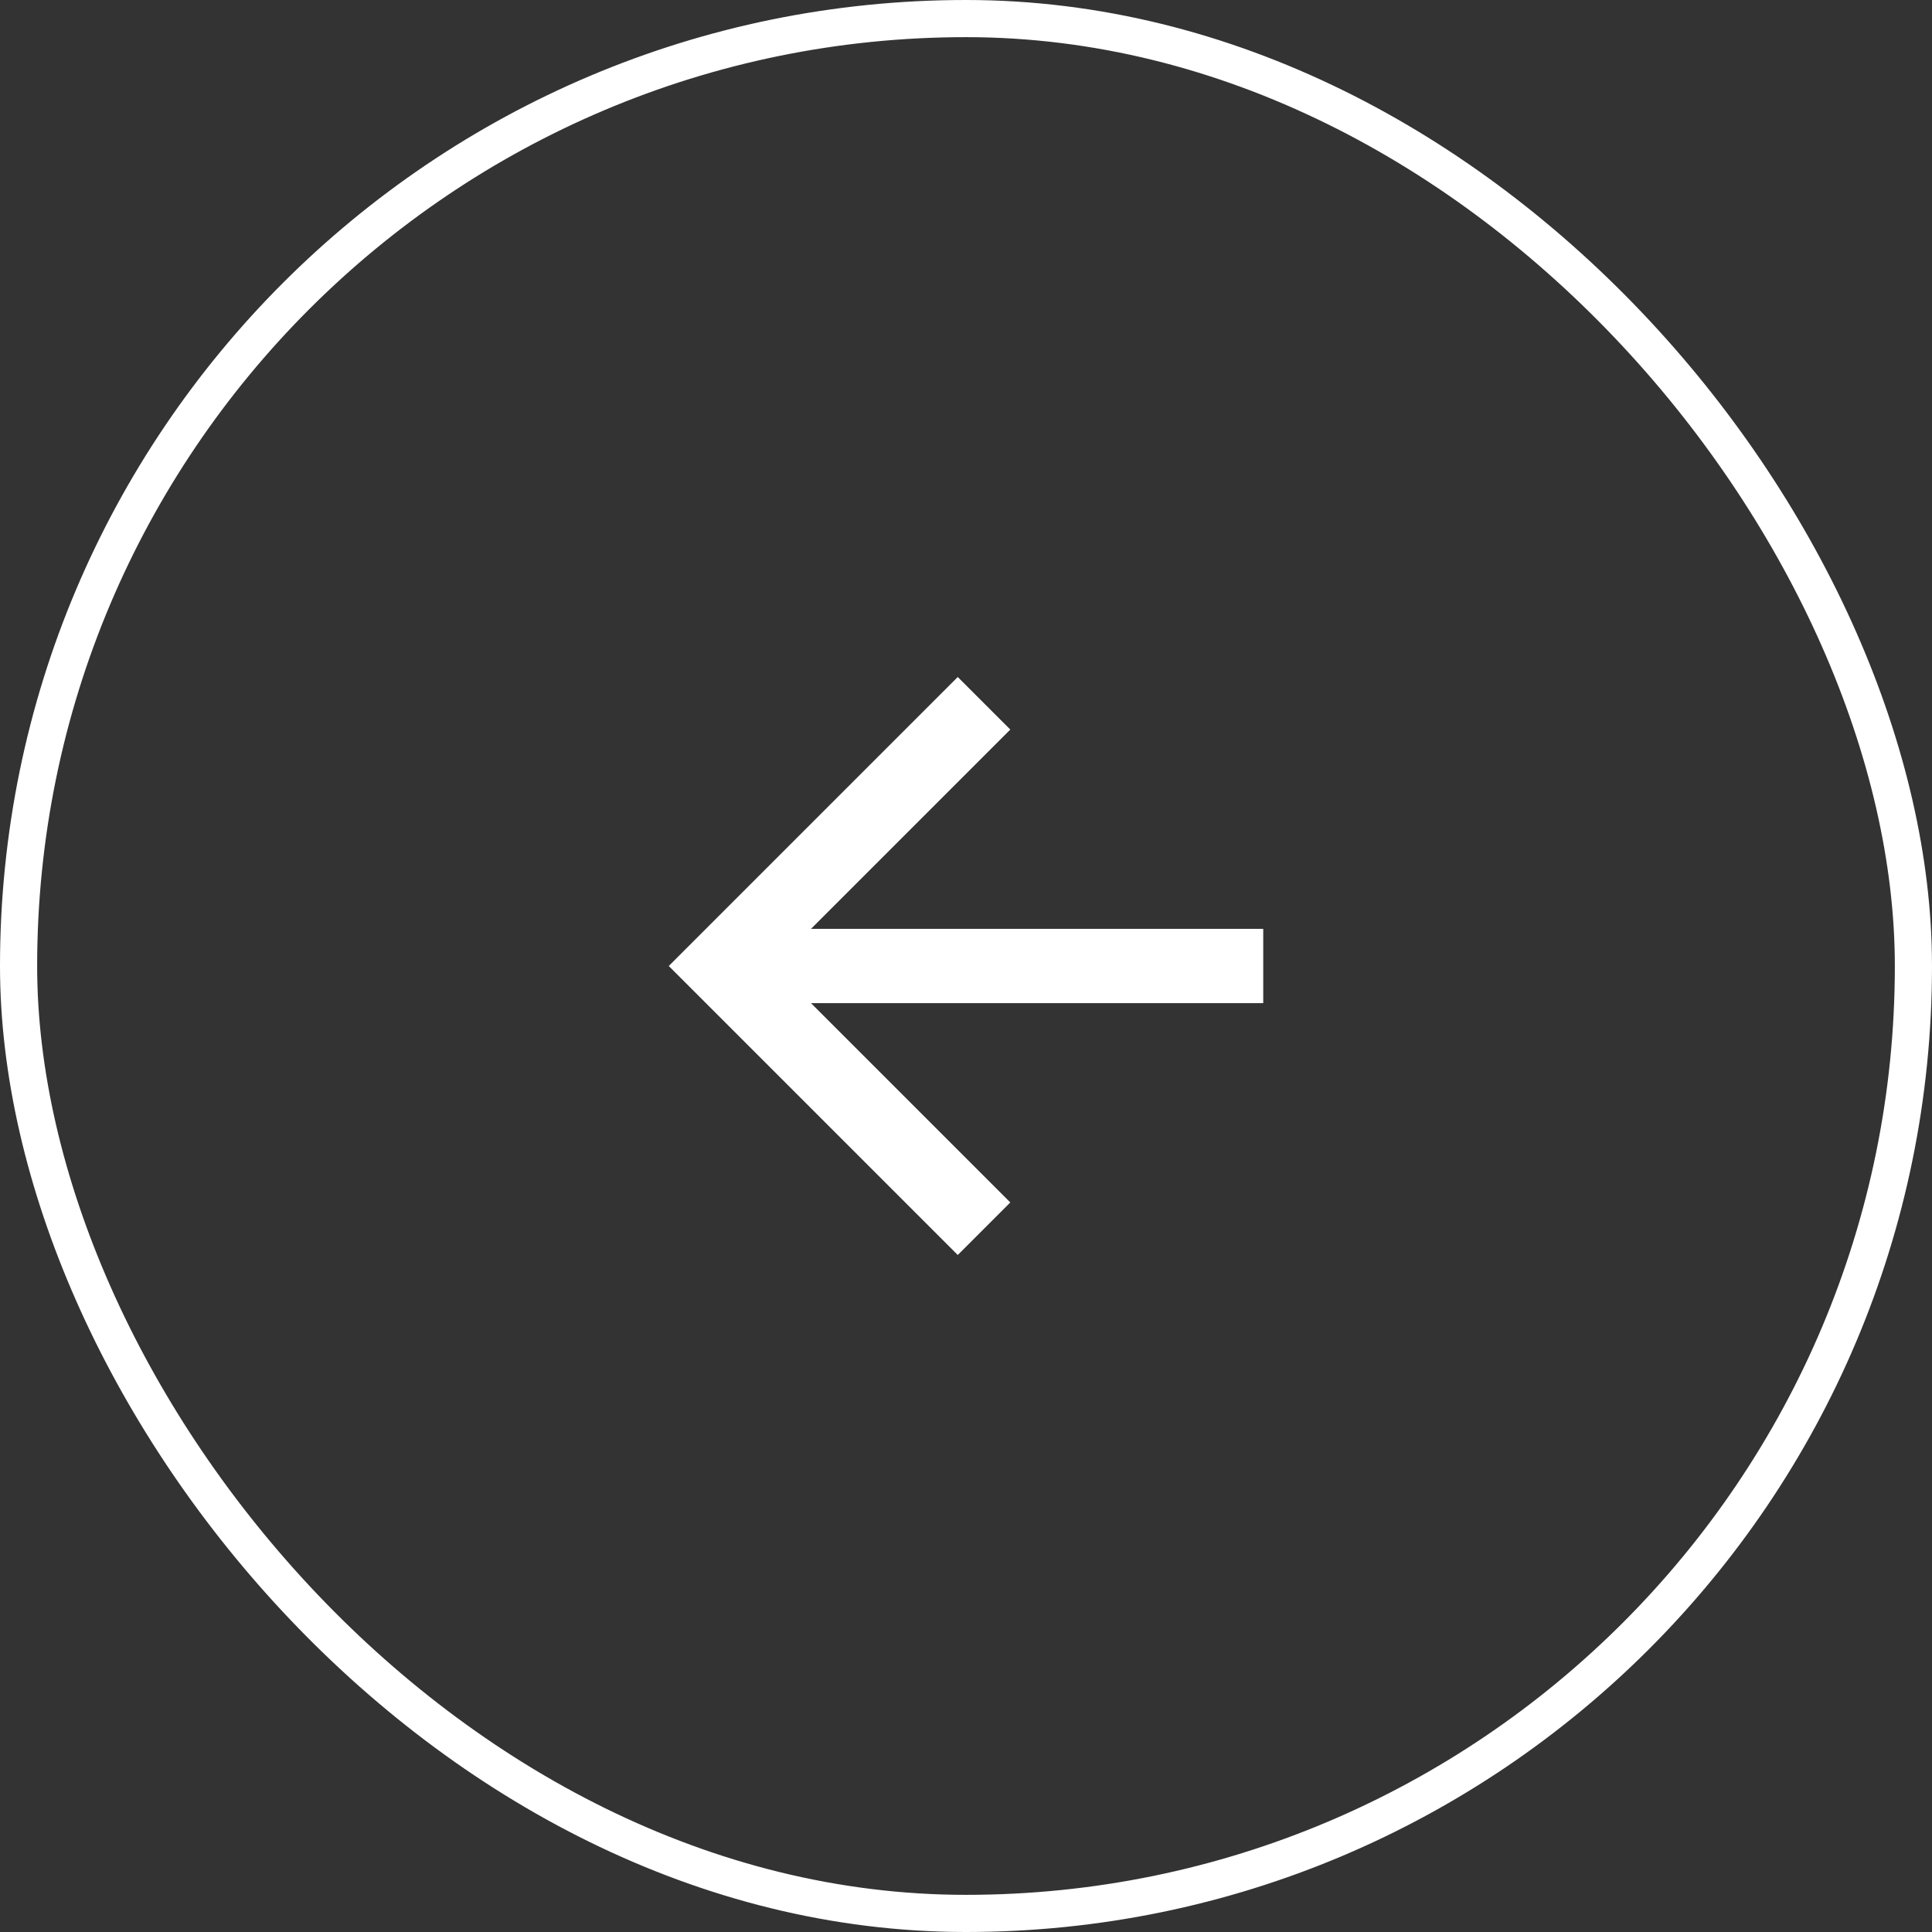 <svg width="52" height="52" viewBox="0 0 52 52" fill="none" xmlns="http://www.w3.org/2000/svg">
<rect x="0" y="0" width="52" height="52" fill="#333333" stroke="none"/>
<rect x="0.5" y="0.5" width="51" height="51" rx="25.5" stroke="white"/>
<path d="M21.828 25H34V27H21.828L27.192 32.364L25.778 33.778L18 26L25.778 18.222L27.192 19.636L21.828 25Z" fill="white"/>
</svg>
